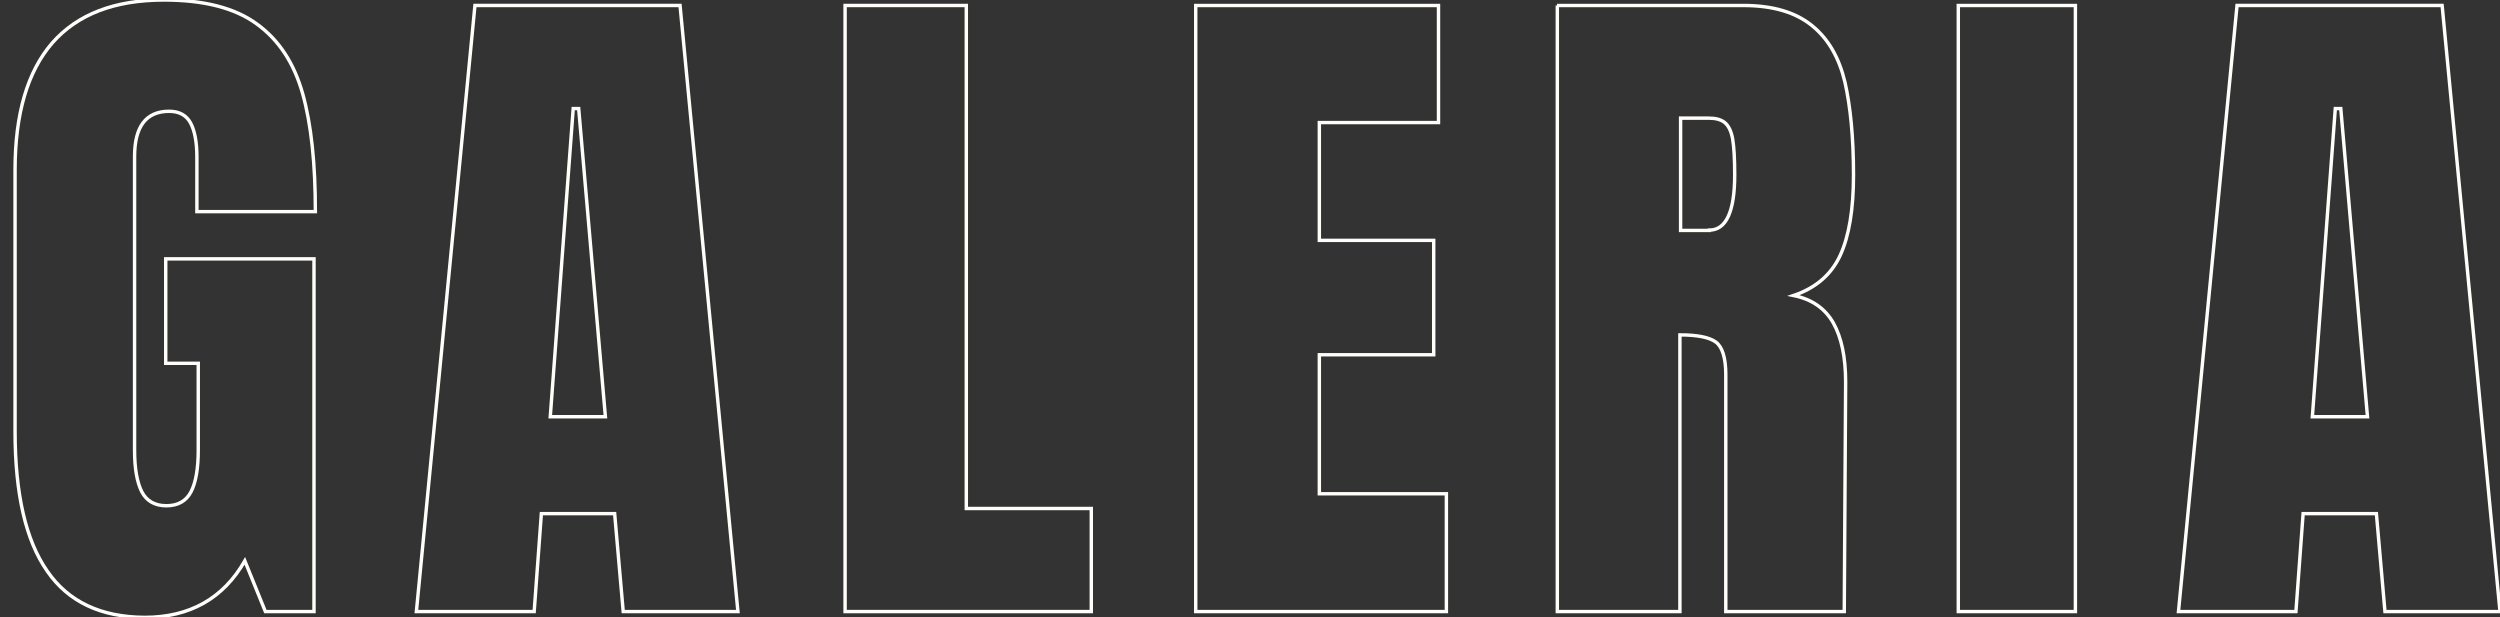 <?xml version="1.0" encoding="utf-8"?>
<!-- Generator: Adobe Illustrator 25.2.0, SVG Export Plug-In . SVG Version: 6.00 Build 0)  -->
<svg version="1.1" id="Capa_1" xmlns="http://www.w3.org/2000/svg" xmlns:xlink="http://www.w3.org/1999/xlink" x="0px" y="0px"
	 viewBox="0 0 730.1 180.2" style="enable-background:new 0 0 730.1 180.2;" xml:space="preserve">
<rect x="0" y="0" width="730.1" height="180.2" fill="#333333" stroke="none"/>
<style type="text/css">
	.st0{enable-background:new    ;}
	.st1{fill:none;stroke:#FFFEFA;}
</style>
<g class="st0">
	<path class="st1" d="M13.8,166.8c-6.3-9-9.4-22.6-9.4-40.9V49.6c0-16.3,3.6-28.7,10.9-37.1C22.6,4.2,33.4,0,47.9,0
		C59.5,0,68.6,2.3,75,7c6.5,4.7,10.9,11.5,13.4,20.4c2.5,8.9,3.7,20.4,3.7,34.4H57.5V45.9c0-4.3-0.6-7.6-1.8-9.9
		c-1.2-2.3-3.3-3.5-6.3-3.5c-6.7,0-10.1,4.4-10.1,13.2v85.7c0,5.4,0.7,9.4,2.1,12.2c1.4,2.7,3.8,4.1,7.2,4.1c3.4,0,5.8-1.4,7.2-4.1
		c1.4-2.7,2.1-6.8,2.1-12.2v-25.3h-9.5V75.6h43.3v103H77.5l-6-14.8c-6.3,11-16.1,16.5-29.3,16.5C29.5,180.2,20,175.8,13.8,166.8z"/>
	<path class="st1" d="M121.6,178.6l17.1-177h59.9l16.9,177H182l-2.5-28.6h-21.4l-2.1,28.6H121.6z M160.7,121.7h16.1l-7.8-90h-1.6
		L160.7,121.7z"/>
	<path class="st1" d="M246.8,178.6V1.6h35.4v146.9h36.5v30.1H246.8z"/>
	<path class="st1" d="M349.2,178.6V1.6h70.9v34.2h-34.8v34.4h33.4v33.4h-33.4v40.6h37.1v34.4H349.2z"/>
	<path class="st1" d="M454.7,1.6h54.4c8.7,0,15.3,2,20.1,5.9s7.9,9.4,9.6,16.5c1.6,7.1,2.5,16.1,2.5,27.1c0,10-1.3,17.9-3.9,23.5
		c-2.6,5.6-7.1,9.5-13.6,11.7c5.4,1.1,9.2,3.8,11.6,8c2.4,4.3,3.6,10,3.6,17.3l-0.4,67h-34.6v-69.2c0-4.9-1-8.1-2.9-9.5
		c-1.9-1.4-5.4-2.1-10.5-2.1v80.8h-35.8V1.6z M499.2,67.2c4.9,0,7.4-5.4,7.4-16.1c0-4.7-0.2-8.2-0.6-10.5c-0.4-2.3-1.2-3.9-2.3-4.8
		c-1.1-0.9-2.7-1.3-4.7-1.3h-8.2v32.8H499.2z"/>
	<path class="st1" d="M571.9,178.6V1.6h34.2v177H571.9z"/>
	<path class="st1" d="M636.2,178.6l17.1-177h59.9l16.9,177h-33.6l-2.5-28.6h-21.4l-2.1,28.6H636.2z M675.3,121.7h16.1l-7.8-90h-1.6
		L675.3,121.7z"/>
</g>
</svg>
